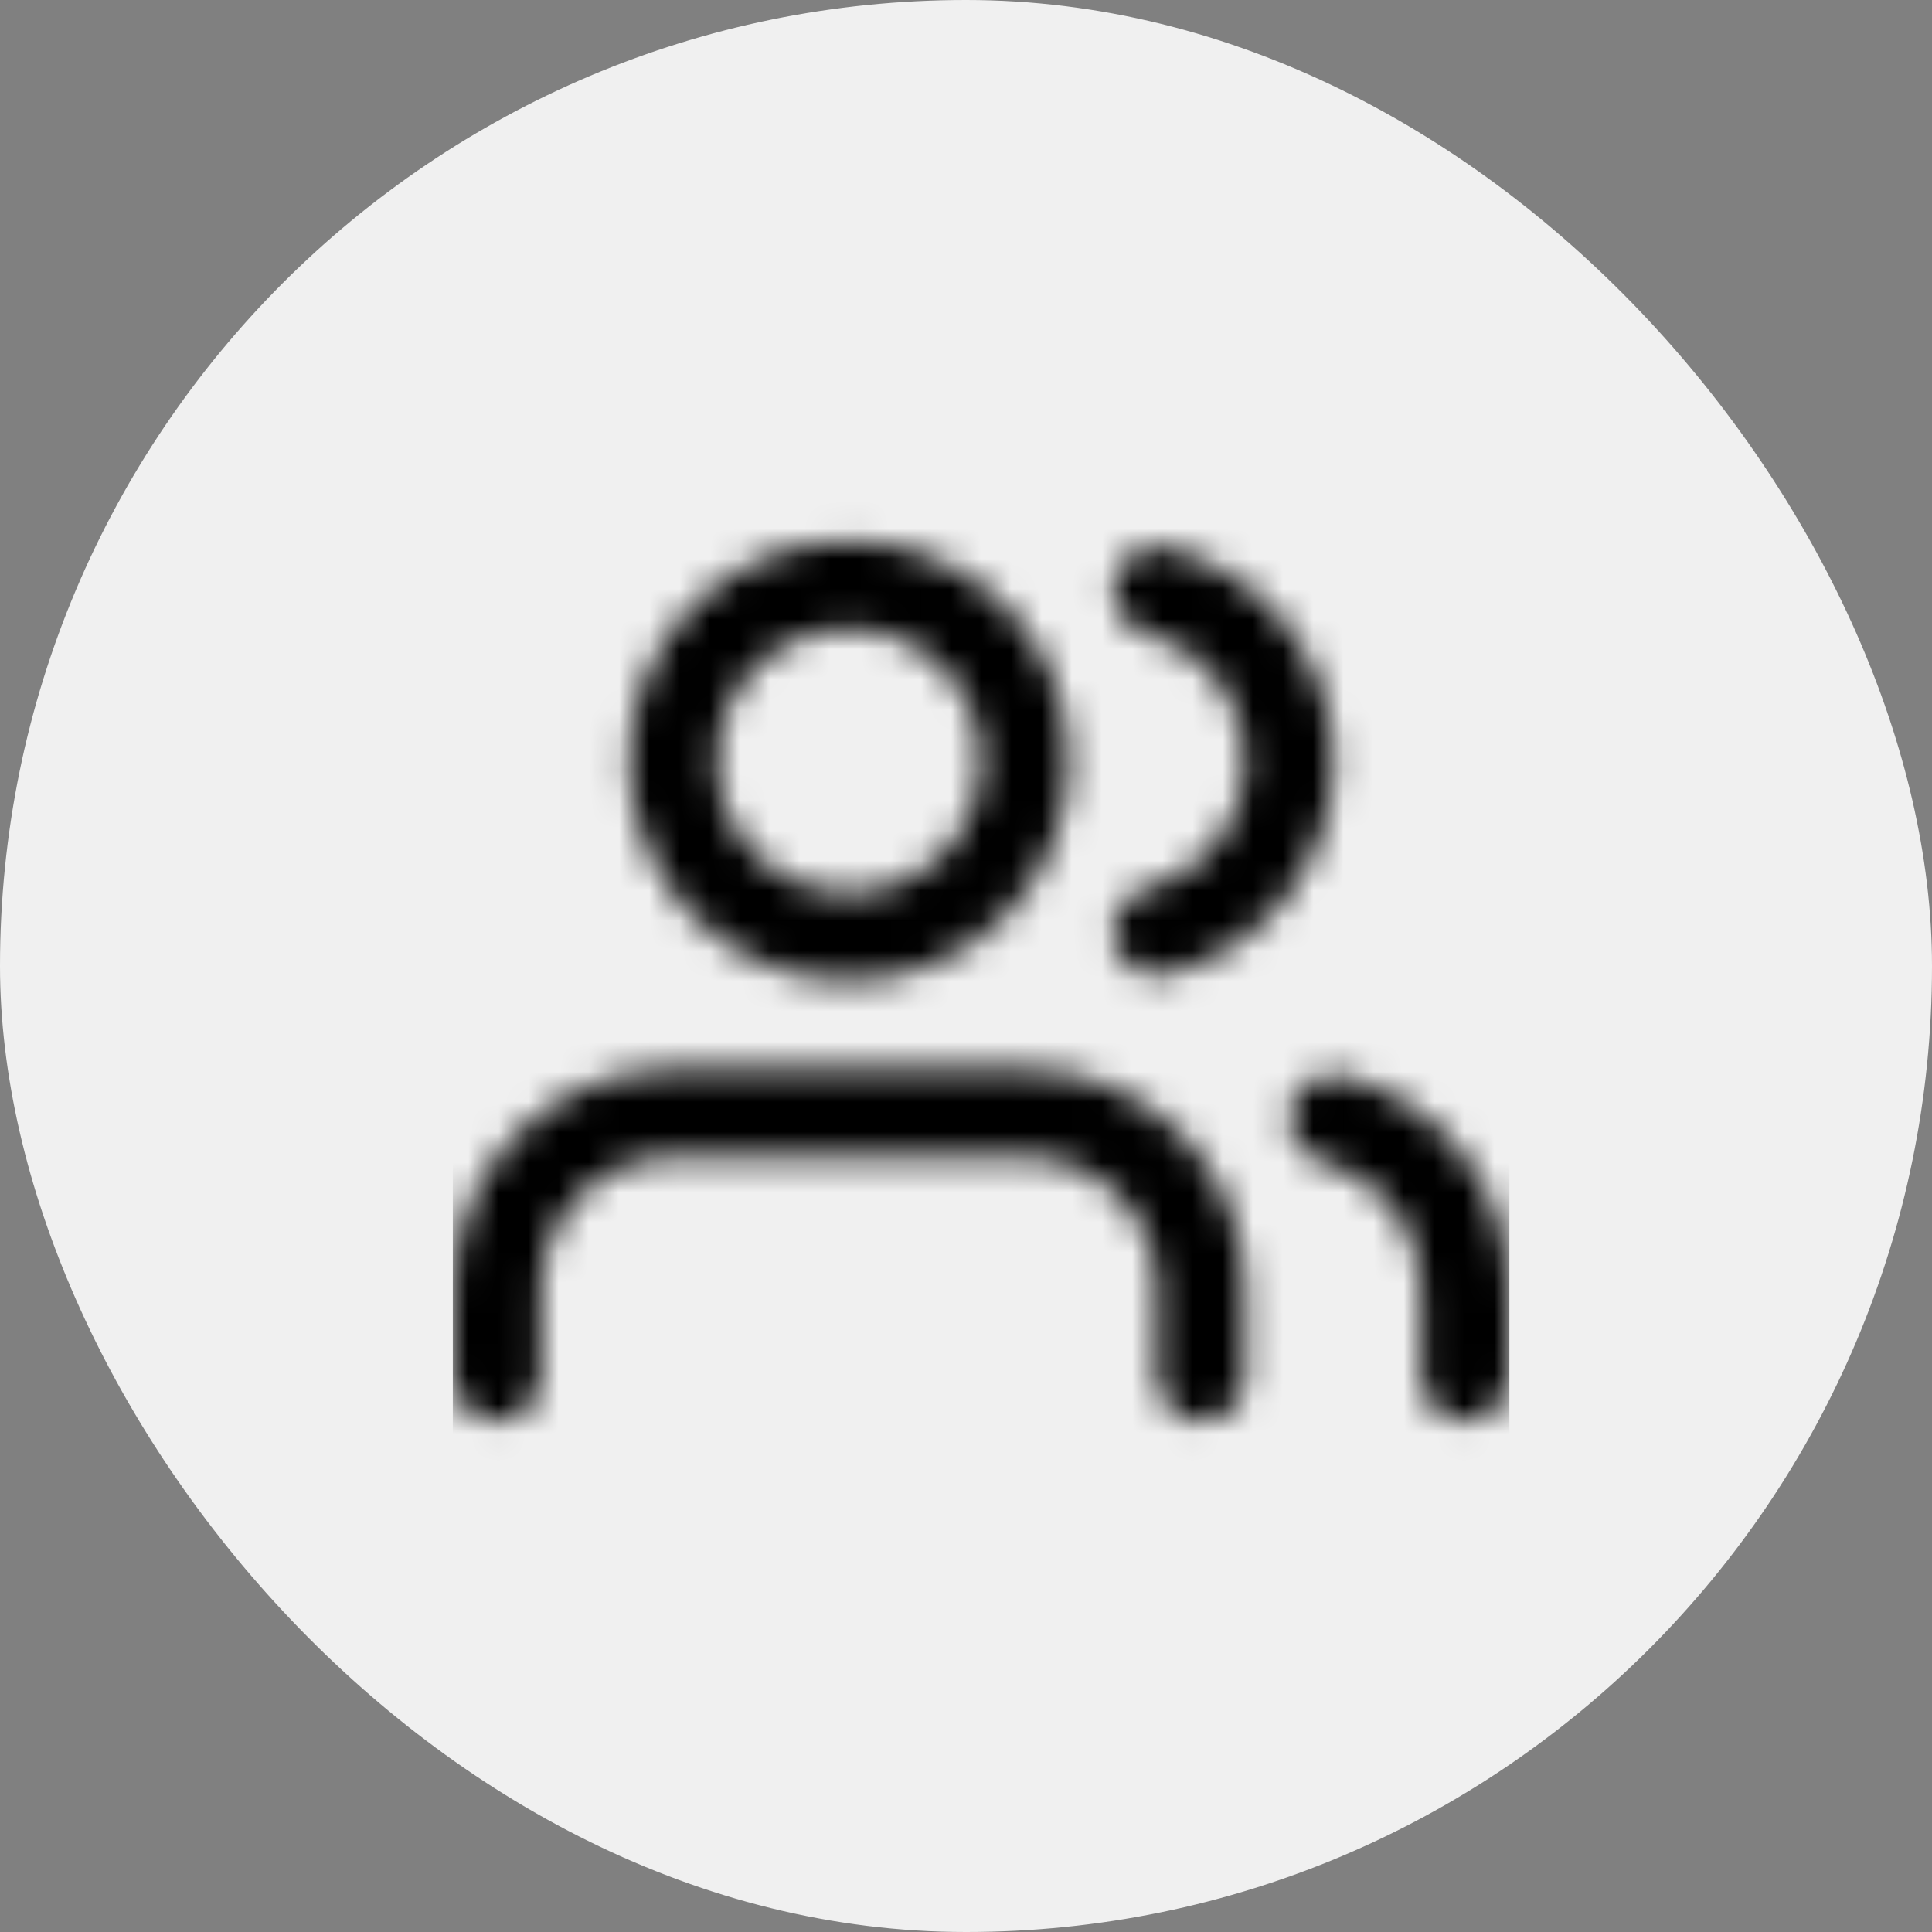 <svg width="64px" height="64px" viewBox="0 0 64 64" version="1.1" xmlns="http://www.w3.org/2000/svg"
	 xmlns:xlink="http://www.w3.org/1999/xlink">
	<rect x="0" y="0" width="64" height="64" fill="#808080" stroke="none"/>
	<g id="Вакансии" stroke="none" stroke-width="1" fill="none" fill-rule="evenodd">
		<g id="12.-Сareers" transform="translate(-1399, -1571)">
			<g id="Актуальные-вакансии" transform="translate(160, 1088)">
				<g id="Преимущества" transform="translate(0, 482)">
					<g id="Преимущество_4" transform="translate(1239, 0)">
						<g id="user" transform="translate(0, 1)">
							<rect id="Rectangle-Copy-3" fill="#F0F0F0" x="0" y="0" width="64"
								  height="64" rx="32"></rect>
							<g id="users" transform="translate(15, 15)">
								<mask id="mask-2" fill="white">
									<path
										d="M18.958,20.417 C22.985,20.417 26.25,23.681 26.25,27.708 L26.25,27.708 L26.25,30.625 C26.25,31.43 25.597,32.083 24.792,32.083 C23.986,32.083 23.333,31.43 23.333,30.625 L23.333,30.625 L23.333,27.708 C23.333,25.292 21.375,23.333 18.958,23.333 L18.958,23.333 L7.292,23.333 C4.875,23.333 2.917,25.292 2.917,27.708 L2.917,27.708 L2.917,30.625 C2.917,31.43 2.264,32.083 1.458,32.083 C0.653,32.083 0,31.43 0,30.625 L0,30.625 L0,27.708 C0,23.681 3.265,20.417 7.292,20.417 L7.292,20.417 Z M27.755,21.7 C27.956,20.92 28.751,20.451 29.531,20.653 C32.749,21.483 34.998,24.384 35,27.708 L35,27.708 L35,30.625 C35,31.43 34.347,32.083 33.542,32.083 C32.736,32.083 32.083,31.43 32.083,30.625 L32.083,30.625 L32.083,27.709 C32.082,25.716 30.733,23.975 28.802,23.477 C28.022,23.275 27.553,22.48 27.755,21.7 Z M13.125,2.917 C17.152,2.917 20.417,6.181 20.417,10.208 C20.417,14.235 17.152,17.5 13.125,17.5 C9.098,17.5 5.833,14.235 5.833,10.208 C5.833,6.181 9.098,2.917 13.125,2.917 Z M21.921,4.203 C22.12,3.423 22.915,2.952 23.695,3.152 C26.921,3.978 29.178,6.885 29.178,10.216 C29.178,13.546 26.921,16.453 23.695,17.279 C22.915,17.479 22.12,17.009 21.921,16.228 C21.721,15.448 22.191,14.654 22.972,14.454 C24.907,13.958 26.261,12.214 26.261,10.216 C26.261,8.217 24.907,6.473 22.972,5.977 C22.191,5.778 21.721,4.983 21.921,4.203 Z M13.125,5.833 C10.709,5.833 8.75,7.792 8.75,10.208 C8.75,12.625 10.709,14.583 13.125,14.583 C15.541,14.583 17.5,12.625 17.5,10.208 C17.5,7.792 15.541,5.833 13.125,5.833 Z"></path>
								</mask>
								<g id="Group" mask="url(#mask-2)" fill="#000000">
									<rect id="Rectangle" x="0" y="0" width="35" height="35"></rect>
								</g>
							</g>
						</g>
					</g>
				</g>
			</g>
		</g>
	</g>
</svg>
